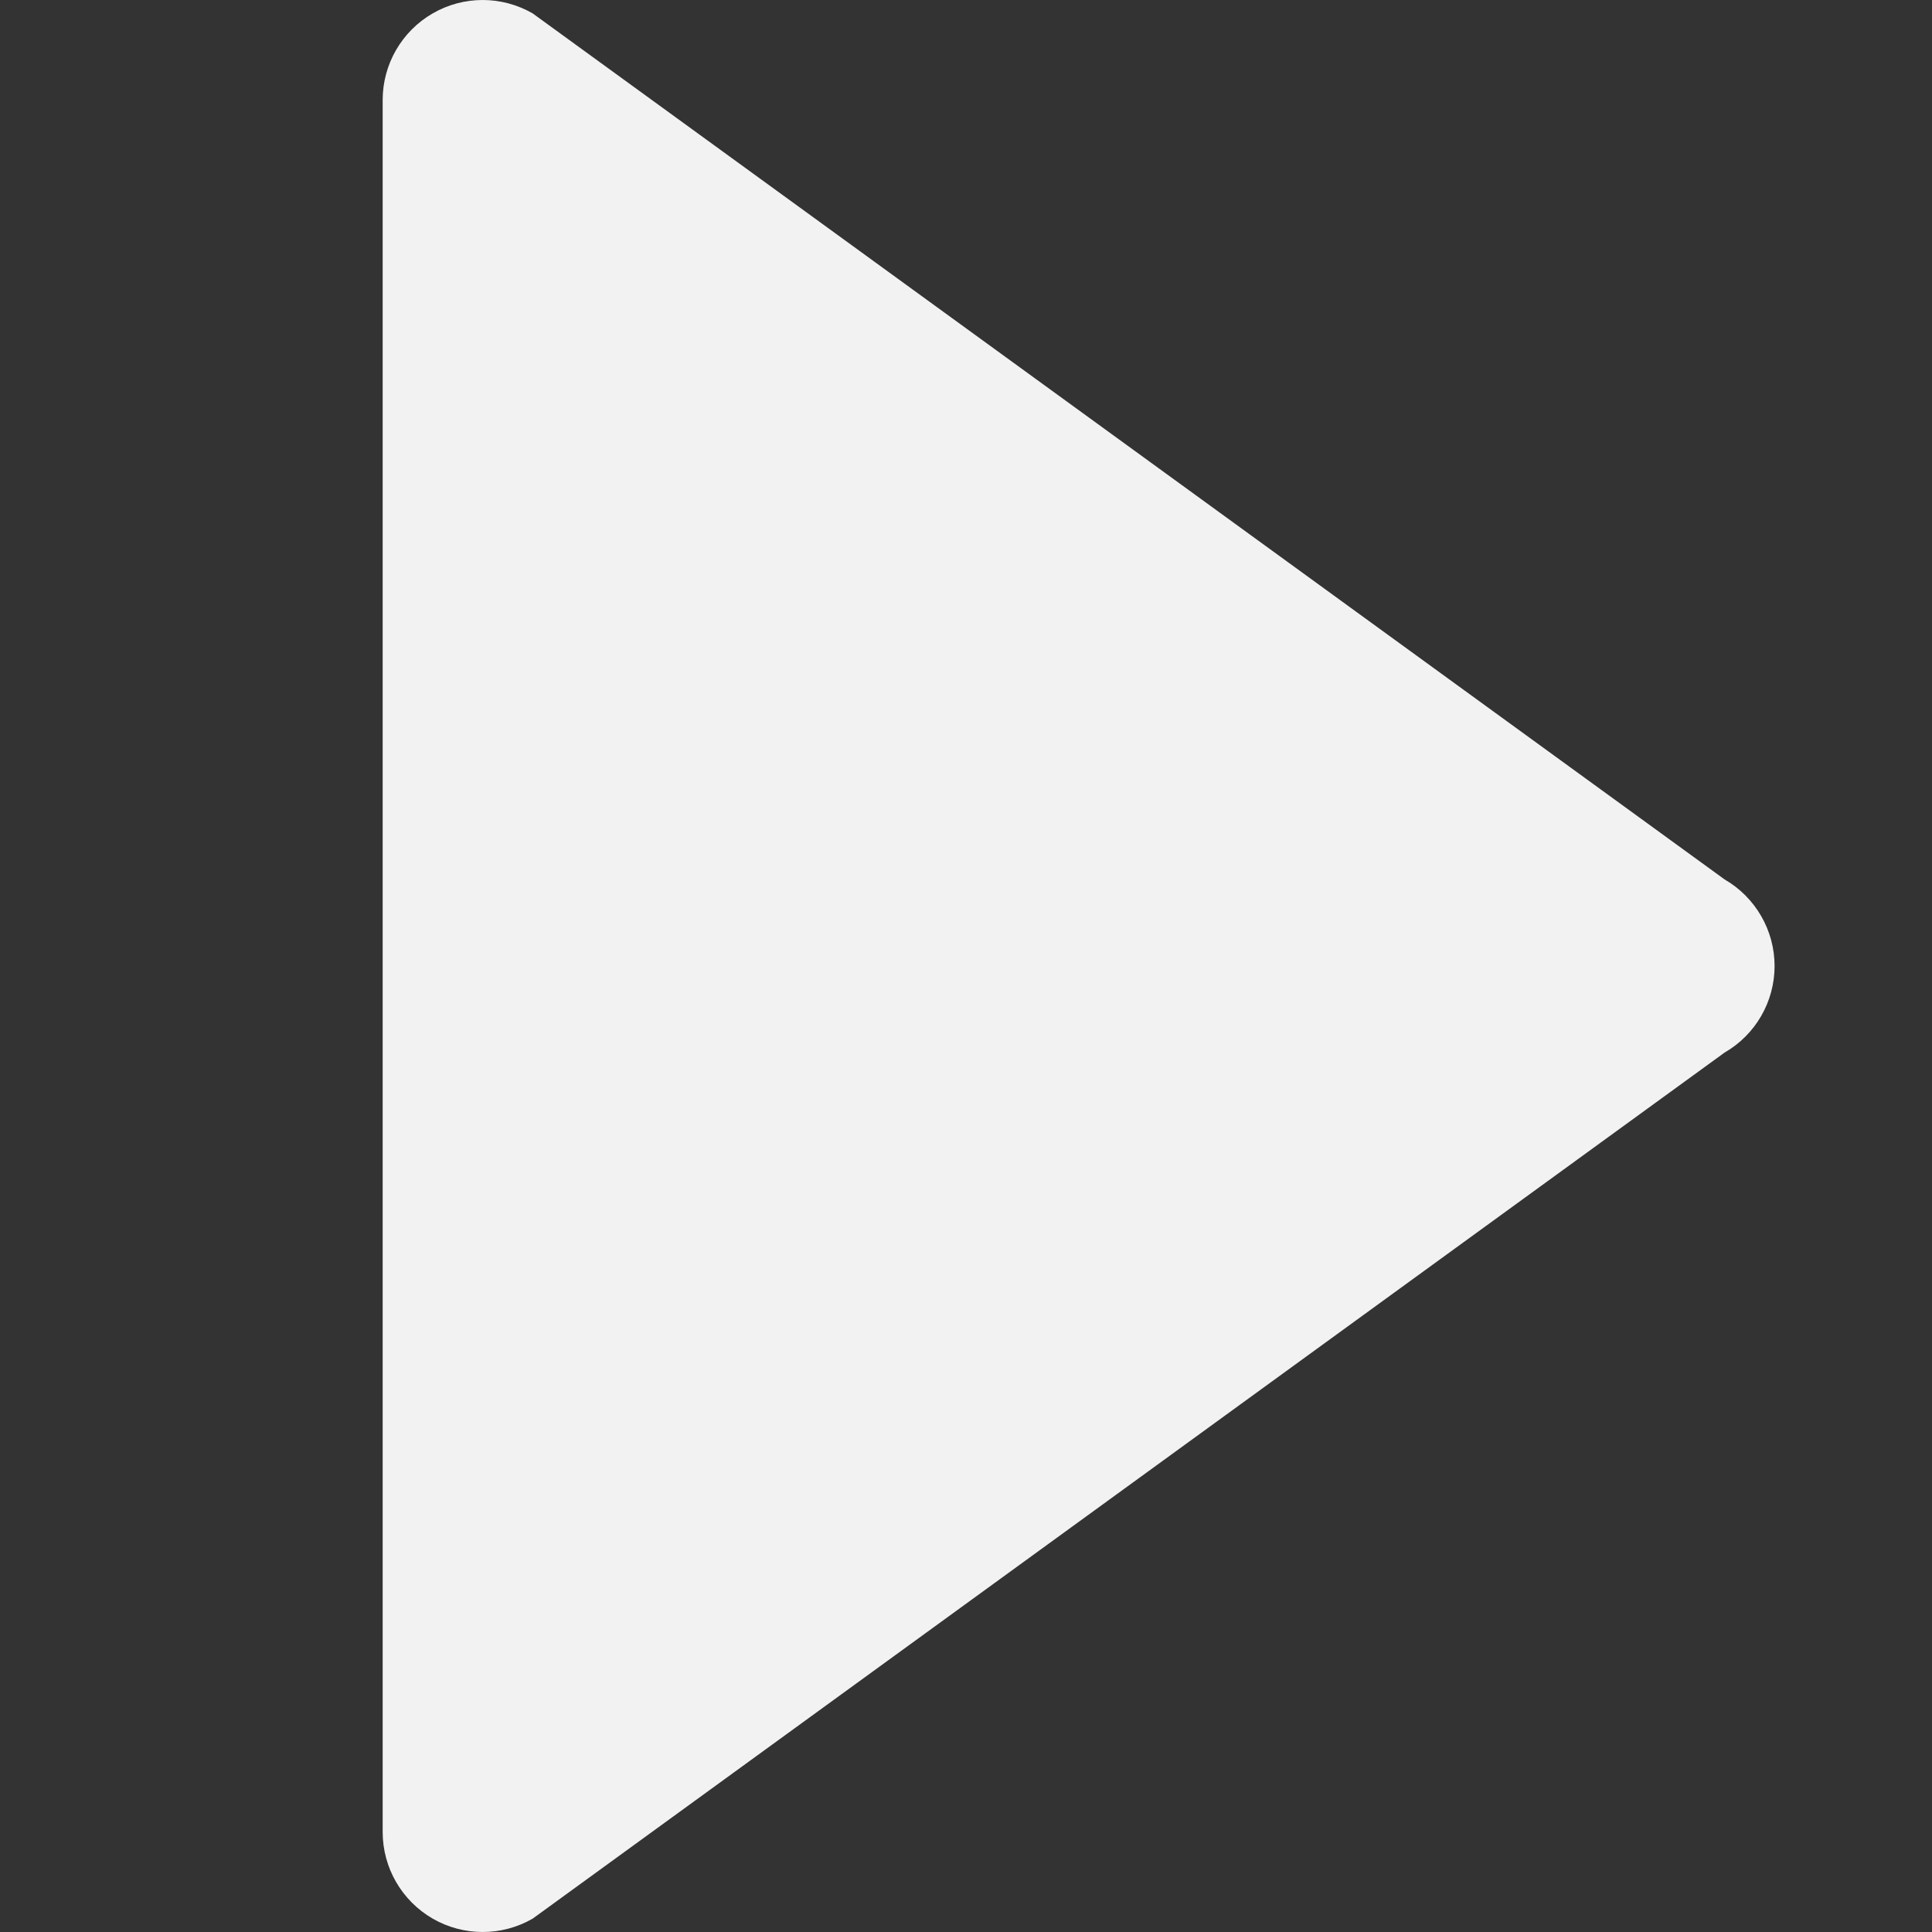 <?xml version="1.0" encoding="UTF-8" standalone="no"?>
<!-- Generator: Adobe Illustrator 16.0.0, SVG Export Plug-In . SVG Version: 6.00 Build 0)  -->

<svg
   xmlns:dc="http://purl.org/dc/elements/1.1/"
   xmlns:cc="http://creativecommons.org/ns#"
   xmlns:rdf="http://www.w3.org/1999/02/22-rdf-syntax-ns#"
   xmlns:svg="http://www.w3.org/2000/svg"
   xmlns="http://www.w3.org/2000/svg"
   xmlns:sodipodi="http://sodipodi.sourceforge.net/DTD/sodipodi-0.dtd"
   xmlns:inkscape="http://www.inkscape.org/namespaces/inkscape"
   version="1.1"
   id="Capa_1"
   x="0px"
   y="0px"
   width="373.008px"
   height="373.008px"
   viewBox="0 0 373.008 373.008"
   style="enable-background:new 0 0 373.008 373.008;"
   xml:space="preserve"
   inkscape:version="0.91 r13725"
   sodipodi:docname="play.svg"><rect x="0" y="0" width="373.008" height="373.008" fill="#333333" stroke="none"/><defs
     id="defs40" /><sodipodi:namedview
     pagecolor="#ffffff"
     bordercolor="#666666"
     borderopacity="1"
     objecttolerance="10"
     gridtolerance="10"
     guidetolerance="10"
     inkscape:pageopacity="0"
     inkscape:pageshadow="2"
     inkscape:window-width="960"
     inkscape:window-height="1019"
     id="namedview38"
     showgrid="false"
     inkscape:zoom="0.44738237"
     inkscape:cx="40.614239"
     inkscape:cy="243.46134"
     inkscape:window-x="0"
     inkscape:window-y="31"
     inkscape:window-maximized="0"
     inkscape:current-layer="Capa_1" /><g
     id="g3"
     style="fill:#f2f2f2"
     transform="translate(21.744,0)"><g
       id="Layer_8_16_"
       style="fill:#f2f2f2"><path
         d="M 61.792,2.588 C 64.771,0.864 68.105,0 71.444,0 c 3.33,0 6.663,0.864 9.655,2.588 l 230.116,167.2 c 5.963,3.445 9.656,9.823 9.656,16.719 0,6.895 -3.683,13.272 -9.656,16.713 L 81.099,370.427 c -5.972,3.441 -13.334,3.441 -19.302,0 -5.973,-3.453 -9.66,-9.833 -9.66,-16.724 l 0,-334.398 c 0,-6.892 3.681,-13.269 9.655,-16.717 z"
         id="path6"
         style="fill:#f2f2f2"
         inkscape:connector-curvature="0" /></g></g><g
     id="g8" /><g
     id="g10" /><g
     id="g12" /><g
     id="g14" /><g
     id="g16" /><g
     id="g18" /><g
     id="g20" /><g
     id="g22" /><g
     id="g24" /><g
     id="g26" /><g
     id="g28" /><g
     id="g30" /><g
     id="g32" /><g
     id="g34" /><g
     id="g36" /></svg>